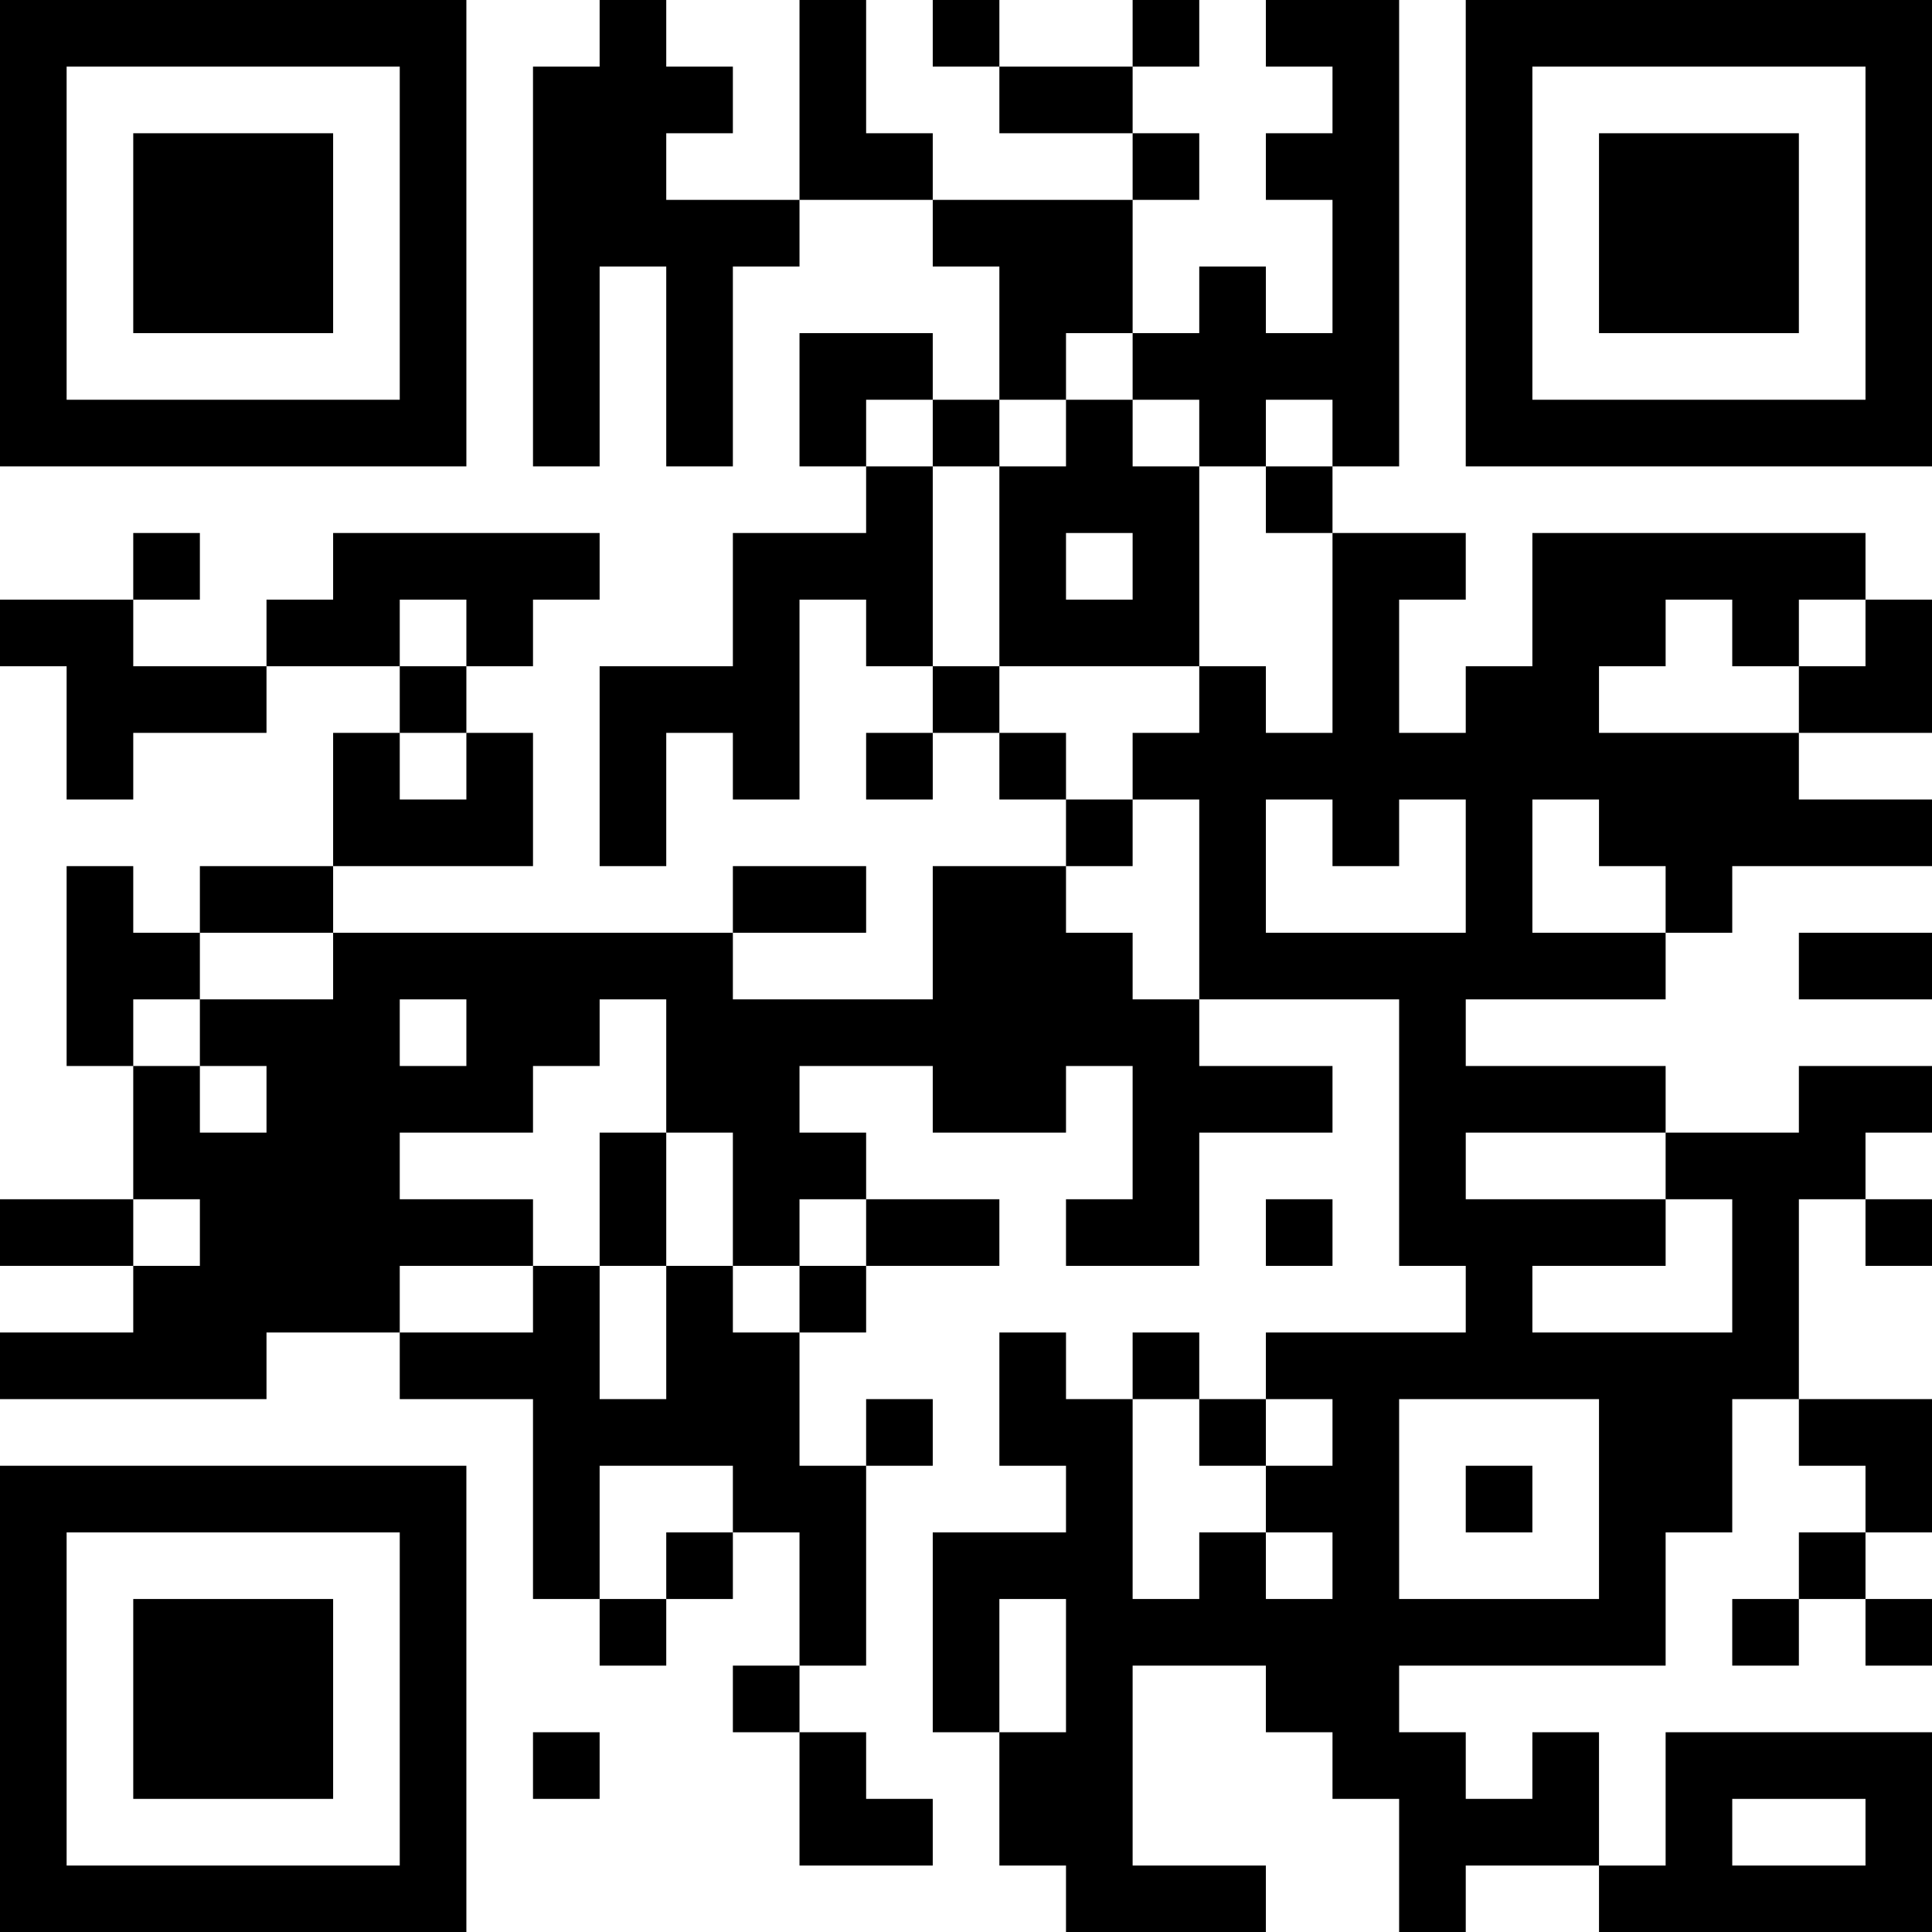 <?xml version="1.0" encoding="UTF-8"?>
<svg xmlns="http://www.w3.org/2000/svg" version="1.1" width="200" height="200" viewBox="0 0 200 200"><rect x="0" y="0" width="200" height="200" fill="#ffffff"/><g transform="scale(6.897)"><g transform="translate(0,0)"><path fill-rule="evenodd" d="M9 0L9 1L8 1L8 7L9 7L9 4L10 4L10 7L11 7L11 4L12 4L12 3L14 3L14 4L15 4L15 6L14 6L14 5L12 5L12 7L13 7L13 8L11 8L11 10L9 10L9 13L10 13L10 11L11 11L11 12L12 12L12 9L13 9L13 10L14 10L14 11L13 11L13 12L14 12L14 11L15 11L15 12L16 12L16 13L14 13L14 15L11 15L11 14L13 14L13 13L11 13L11 14L5 14L5 13L8 13L8 11L7 11L7 10L8 10L8 9L9 9L9 8L5 8L5 9L4 9L4 10L2 10L2 9L3 9L3 8L2 8L2 9L0 9L0 10L1 10L1 12L2 12L2 11L4 11L4 10L6 10L6 11L5 11L5 13L3 13L3 14L2 14L2 13L1 13L1 16L2 16L2 18L0 18L0 19L2 19L2 20L0 20L0 21L4 21L4 20L6 20L6 21L8 21L8 24L9 24L9 25L10 25L10 24L11 24L11 23L12 23L12 25L11 25L11 26L12 26L12 28L14 28L14 27L13 27L13 26L12 26L12 25L13 25L13 22L14 22L14 21L13 21L13 22L12 22L12 20L13 20L13 19L15 19L15 18L13 18L13 17L12 17L12 16L14 16L14 17L16 17L16 16L17 16L17 18L16 18L16 19L18 19L18 17L20 17L20 16L18 16L18 15L21 15L21 19L22 19L22 20L19 20L19 21L18 21L18 20L17 20L17 21L16 21L16 20L15 20L15 22L16 22L16 23L14 23L14 26L15 26L15 28L16 28L16 29L19 29L19 28L17 28L17 25L19 25L19 26L20 26L20 27L21 27L21 29L22 29L22 28L24 28L24 29L29 29L29 26L25 26L25 28L24 28L24 26L23 26L23 27L22 27L22 26L21 26L21 25L25 25L25 23L26 23L26 21L27 21L27 22L28 22L28 23L27 23L27 24L26 24L26 25L27 25L27 24L28 24L28 25L29 25L29 24L28 24L28 23L29 23L29 21L27 21L27 18L28 18L28 19L29 19L29 18L28 18L28 17L29 17L29 16L27 16L27 17L25 17L25 16L22 16L22 15L25 15L25 14L26 14L26 13L29 13L29 12L27 12L27 11L29 11L29 9L28 9L28 8L23 8L23 10L22 10L22 11L21 11L21 9L22 9L22 8L20 8L20 7L21 7L21 0L19 0L19 1L20 1L20 2L19 2L19 3L20 3L20 5L19 5L19 4L18 4L18 5L17 5L17 3L18 3L18 2L17 2L17 1L18 1L18 0L17 0L17 1L15 1L15 0L14 0L14 1L15 1L15 2L17 2L17 3L14 3L14 2L13 2L13 0L12 0L12 3L10 3L10 2L11 2L11 1L10 1L10 0ZM16 5L16 6L15 6L15 7L14 7L14 6L13 6L13 7L14 7L14 10L15 10L15 11L16 11L16 12L17 12L17 13L16 13L16 14L17 14L17 15L18 15L18 12L17 12L17 11L18 11L18 10L19 10L19 11L20 11L20 8L19 8L19 7L20 7L20 6L19 6L19 7L18 7L18 6L17 6L17 5ZM16 6L16 7L15 7L15 10L18 10L18 7L17 7L17 6ZM16 8L16 9L17 9L17 8ZM6 9L6 10L7 10L7 9ZM25 9L25 10L24 10L24 11L27 11L27 10L28 10L28 9L27 9L27 10L26 10L26 9ZM6 11L6 12L7 12L7 11ZM19 12L19 14L22 14L22 12L21 12L21 13L20 13L20 12ZM23 12L23 14L25 14L25 13L24 13L24 12ZM3 14L3 15L2 15L2 16L3 16L3 17L4 17L4 16L3 16L3 15L5 15L5 14ZM27 14L27 15L29 15L29 14ZM6 15L6 16L7 16L7 15ZM9 15L9 16L8 16L8 17L6 17L6 18L8 18L8 19L6 19L6 20L8 20L8 19L9 19L9 21L10 21L10 19L11 19L11 20L12 20L12 19L13 19L13 18L12 18L12 19L11 19L11 17L10 17L10 15ZM9 17L9 19L10 19L10 17ZM22 17L22 18L25 18L25 19L23 19L23 20L26 20L26 18L25 18L25 17ZM2 18L2 19L3 19L3 18ZM19 18L19 19L20 19L20 18ZM17 21L17 24L18 24L18 23L19 23L19 24L20 24L20 23L19 23L19 22L20 22L20 21L19 21L19 22L18 22L18 21ZM21 21L21 24L24 24L24 21ZM9 22L9 24L10 24L10 23L11 23L11 22ZM22 22L22 23L23 23L23 22ZM15 24L15 26L16 26L16 24ZM8 26L8 27L9 27L9 26ZM26 27L26 28L28 28L28 27ZM0 0L0 7L7 7L7 0ZM1 1L1 6L6 6L6 1ZM2 2L2 5L5 5L5 2ZM22 0L22 7L29 7L29 0ZM23 1L23 6L28 6L28 1ZM24 2L24 5L27 5L27 2ZM0 22L0 29L7 29L7 22ZM1 23L1 28L6 28L6 23ZM2 24L2 27L5 27L5 24Z" fill="#000000"/></g></g></svg>
